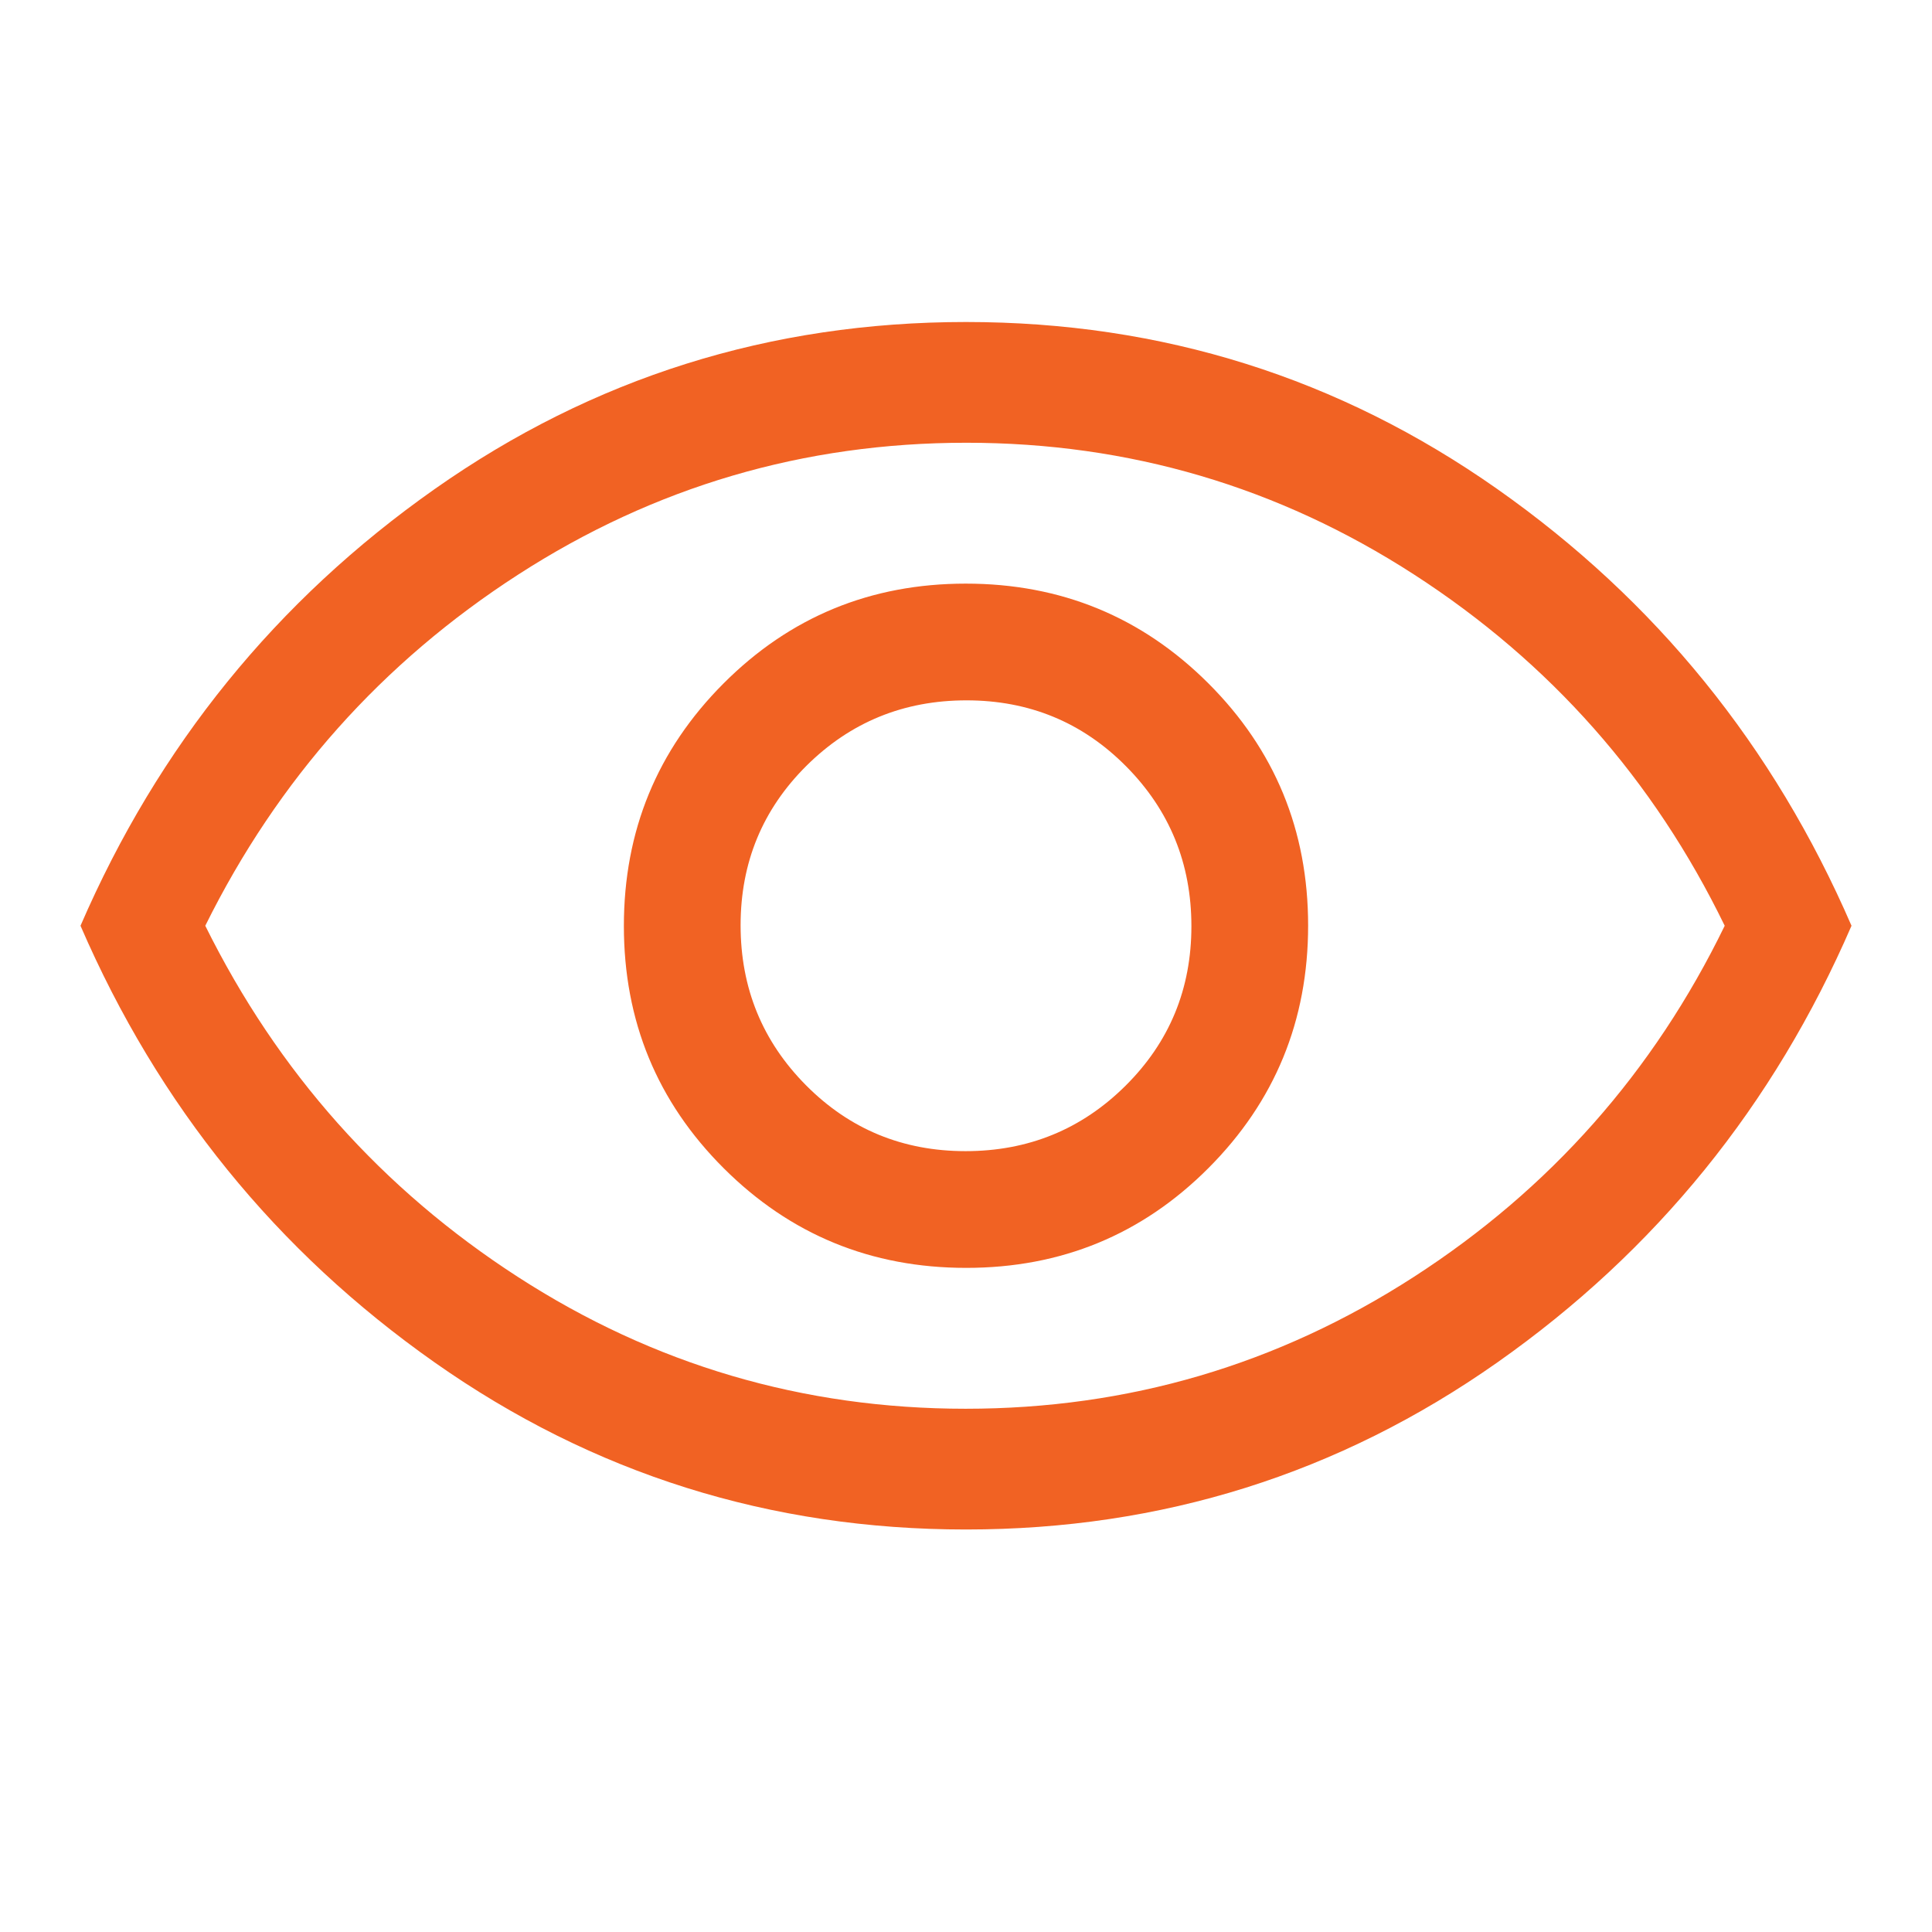 <svg xmlns="http://www.w3.org/2000/svg" fill="#F16223" height="48" viewBox="0 96 960 960" width="48"><path d="M480.118 726Q551 726 600.5 676.382q49.5-49.617 49.5-120.5Q650 485 600.382 435.5q-49.617-49.5-120.5-49.5Q409 386 359.5 435.618q-49.5 49.617-49.5 120.5Q310 627 359.618 676.5q49.617 49.5 120.5 49.5Zm-.353-58Q433 668 400.5 635.265q-32.5-32.736-32.5-79.5Q368 509 400.735 476.5q32.736-32.5 79.5-32.5Q527 444 559.5 476.735q32.5 32.736 32.5 79.5Q592 603 559.265 635.5q-32.736 32.5-79.5 32.5ZM480 856q-146 0-264-83T40 556q58-134 176-217t264-83q146 0 264 83t176 217q-58 134-176 217t-264 83Zm0-300Zm-.169 240Q601 796 702.5 730.5 804 665 857 556q-53-109-154.331-174.5-101.332-65.5-222.5-65.5Q359 316 257.5 381.5 156 447 102 556q54 109 155.331 174.5 101.332 65.5 222.5 65.5Z"/></svg>